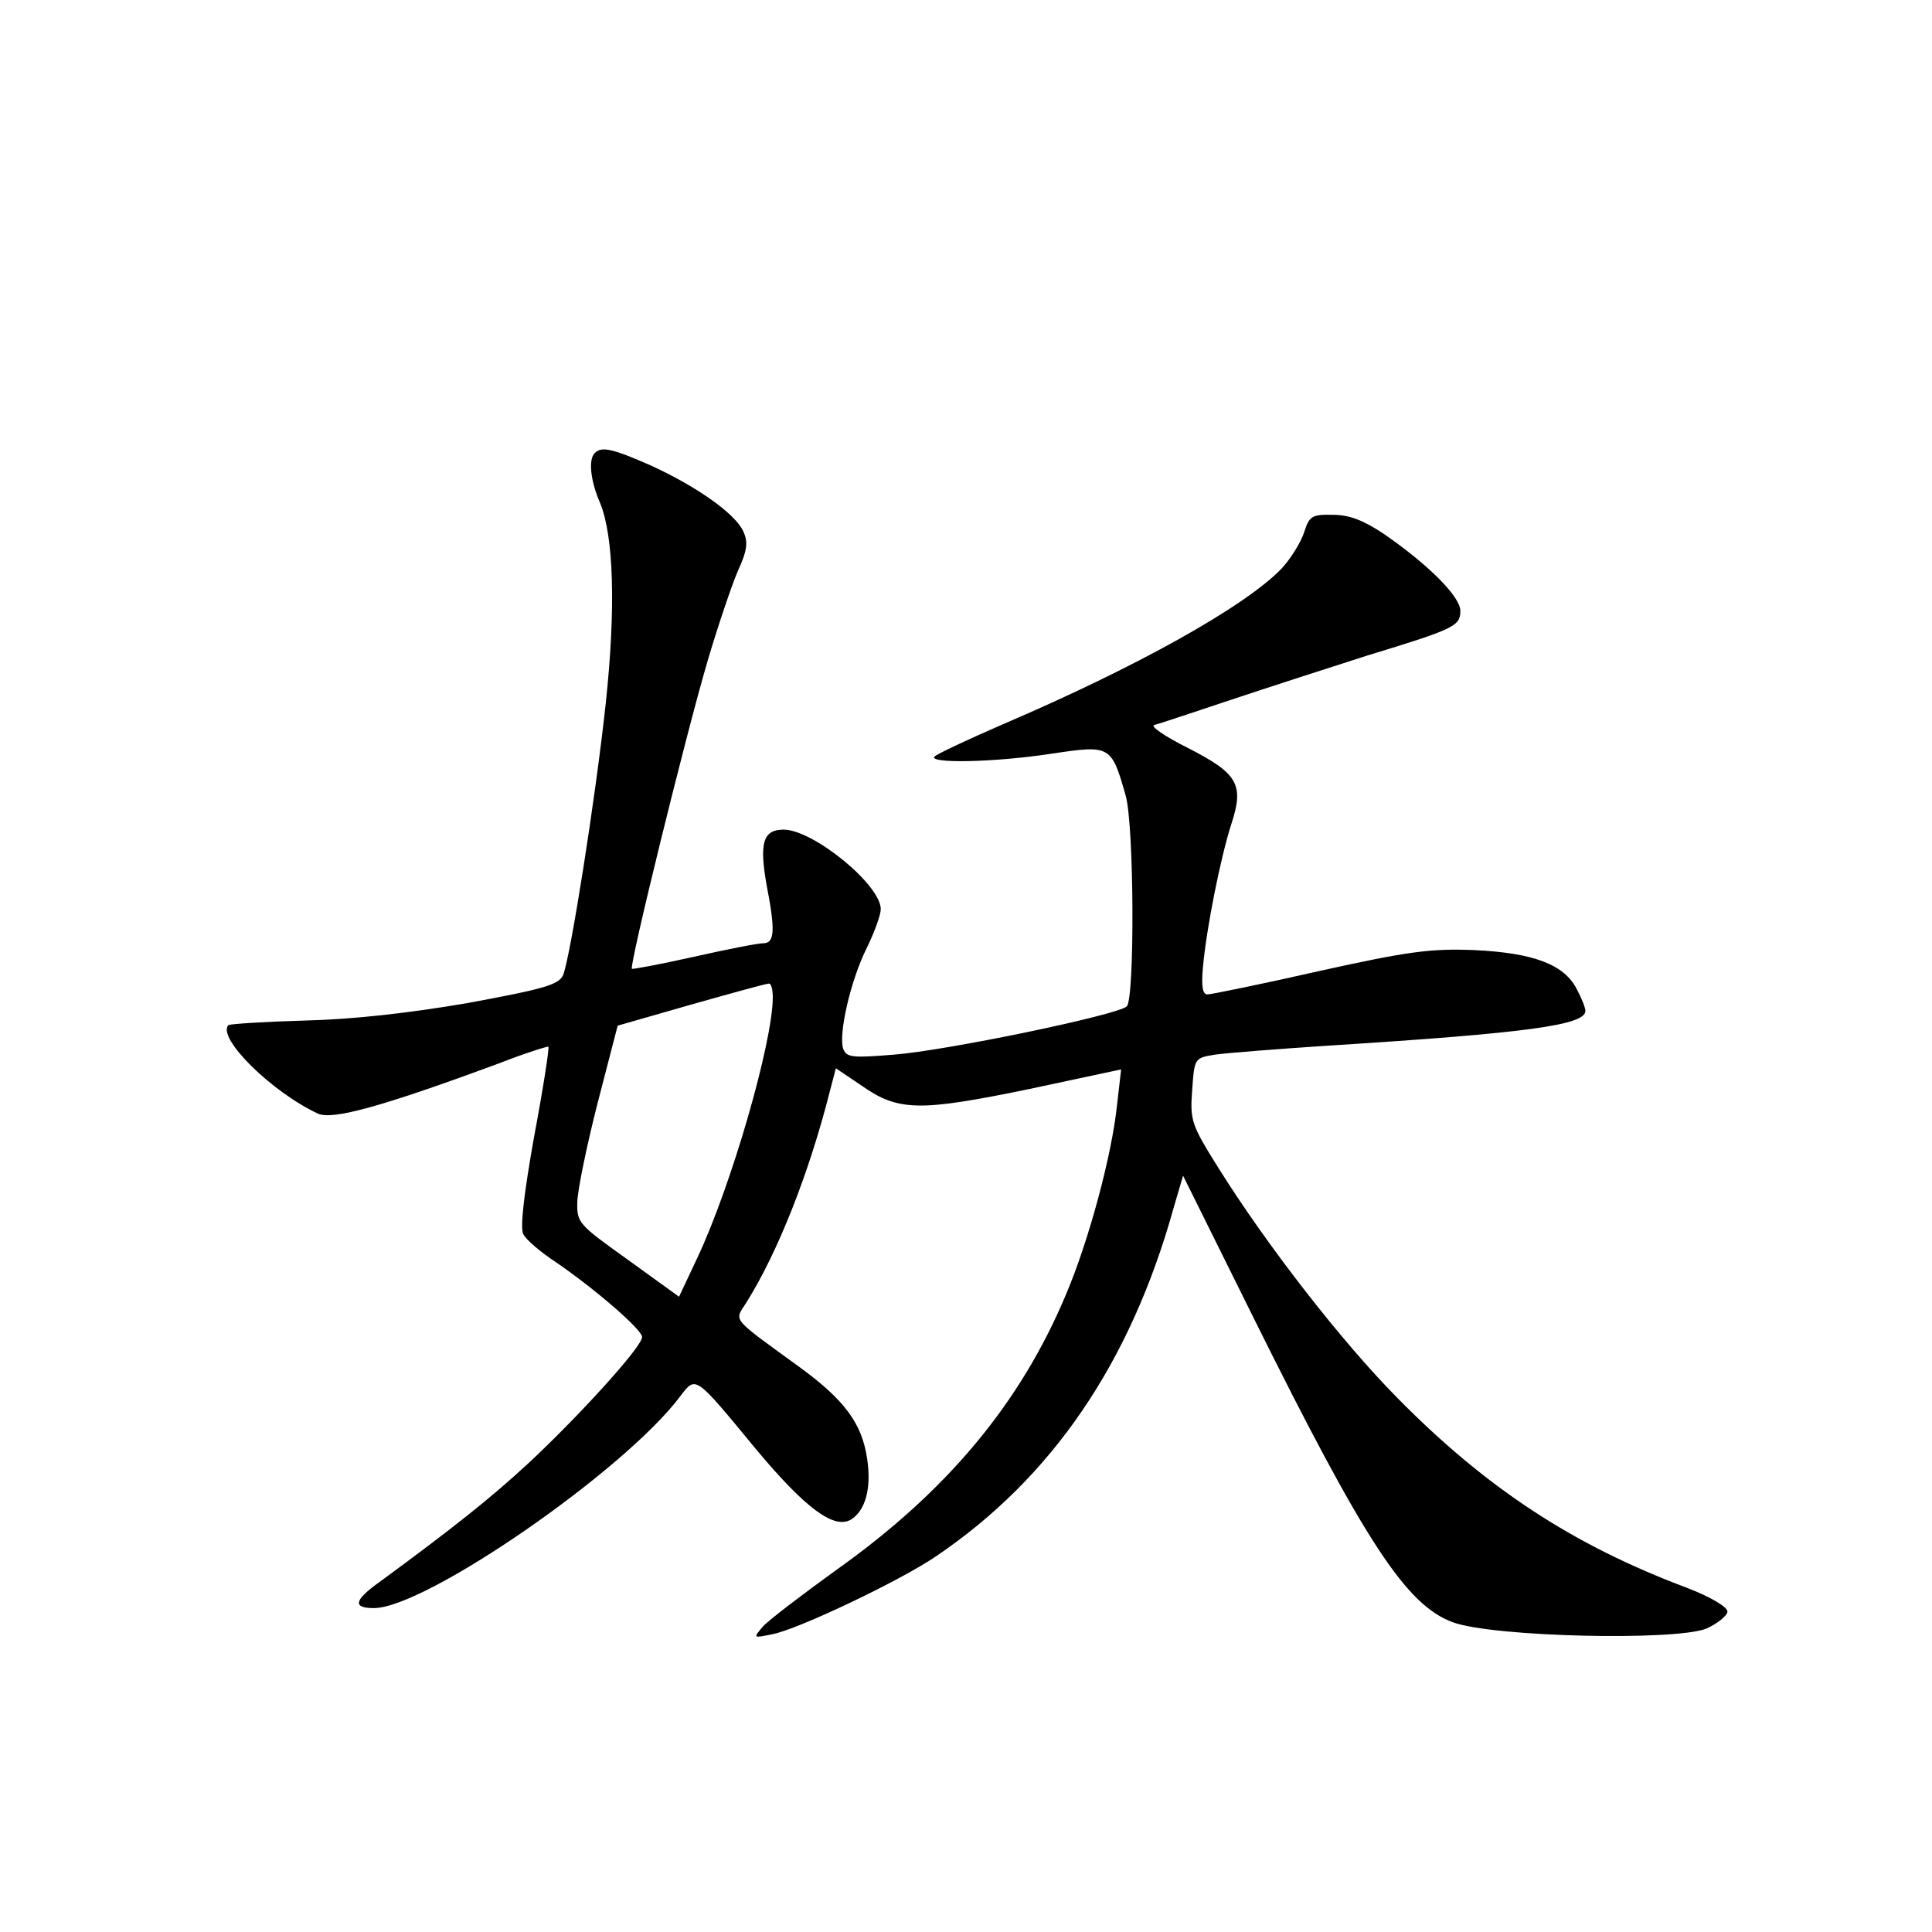 <?xml version="1.0" standalone="no"?>
<!DOCTYPE svg PUBLIC "-//W3C//DTD SVG 20010904//EN"
 "http://www.w3.org/TR/2001/REC-SVG-20010904/DTD/svg10.dtd">
<svg version="1.0" xmlns="http://www.w3.org/2000/svg"
 width="340pt" height="340pt" viewBox="0 0 340 340"
 preserveAspectRatio="xMidYMid meet">
<g transform="translate(0,340) scale(0.1,-0.1)"
fill="#000000" stroke="none">
<path d="M1047 2603 c-12 -11 -8 -49 9 -88 24 -58 28 -185 10 -353 -18 -167
-62 -445 -75 -478 -8 -17 -32 -24 -167 -49 -105 -18 -203 -29 -288 -31 -71 -2
-131 -6 -134 -8 -21 -22 76 -118 158 -156 26 -11 111 12 319 89 46 18 85 30
86 29 2 -2 -9 -73 -25 -158 -18 -101 -25 -161 -19 -172 5 -10 31 -32 57 -49
70 -48 152 -119 152 -132 0 -17 -111 -139 -200 -222 -67 -62 -134 -115 -262
-209 -45 -32 -48 -46 -10 -46 91 0 443 243 540 374 27 35 25 36 133 -95 87
-104 137 -141 167 -123 25 16 36 55 28 107 -9 62 -40 103 -116 159 -125 91
-118 82 -97 115 56 89 111 229 147 371 l11 42 46 -31 c64 -45 102 -45 292 -6
l164 35 -7 -61 c-9 -89 -50 -241 -90 -335 -80 -191 -209 -346 -403 -484 -61
-44 -120 -89 -130 -100 -18 -21 -18 -21 16 -14 44 8 225 94 288 137 204 138
342 340 418 612 l17 58 123 -248 c198 -399 270 -508 352 -538 71 -26 392 -33
446 -11 20 9 37 23 37 30 0 8 -30 26 -72 42 -200 75 -352 175 -508 333 -99
100 -231 270 -316 406 -47 75 -50 83 -46 136 4 57 4 57 40 63 21 3 111 10 202
16 348 22 450 36 450 61 0 6 -7 23 -15 38 -22 44 -77 64 -180 69 -77 3 -116
-2 -274 -37 -101 -23 -190 -41 -196 -41 -9 0 -11 15 -8 48 6 68 31 193 50 252
23 70 11 89 -77 134 -40 20 -66 38 -59 40 8 2 68 22 134 44 66 22 174 57 240
78 154 47 165 52 165 79 0 25 -56 81 -134 135 -36 24 -61 34 -90 34 -37 1 -42
-2 -51 -31 -6 -18 -24 -47 -40 -64 -65 -67 -255 -173 -491 -274 -60 -26 -113
-51 -119 -56 -14 -13 105 -11 208 5 101 15 103 14 128 -74 15 -53 16 -357 2
-371 -15 -15 -318 -78 -410 -85 -73 -6 -83 -5 -89 10 -9 25 13 122 42 179 13
27 24 57 24 67 0 43 -119 140 -171 140 -36 0 -43 -23 -30 -97 16 -82 14 -103
-6 -103 -10 0 -65 -11 -123 -24 -58 -13 -107 -22 -108 -21 -5 5 94 408 133
541 18 61 42 132 53 158 17 37 19 52 10 71 -14 31 -82 79 -163 116 -66 29 -86
34 -98 22z m313 -958 c0 -79 -73 -332 -133 -459 l-32 -68 -90 65 c-88 63 -90
65 -89 103 1 22 17 100 36 174 l35 135 129 37 c71 20 132 37 137 37 4 1 7 -10
7 -24z"/>
</g>
</svg>
